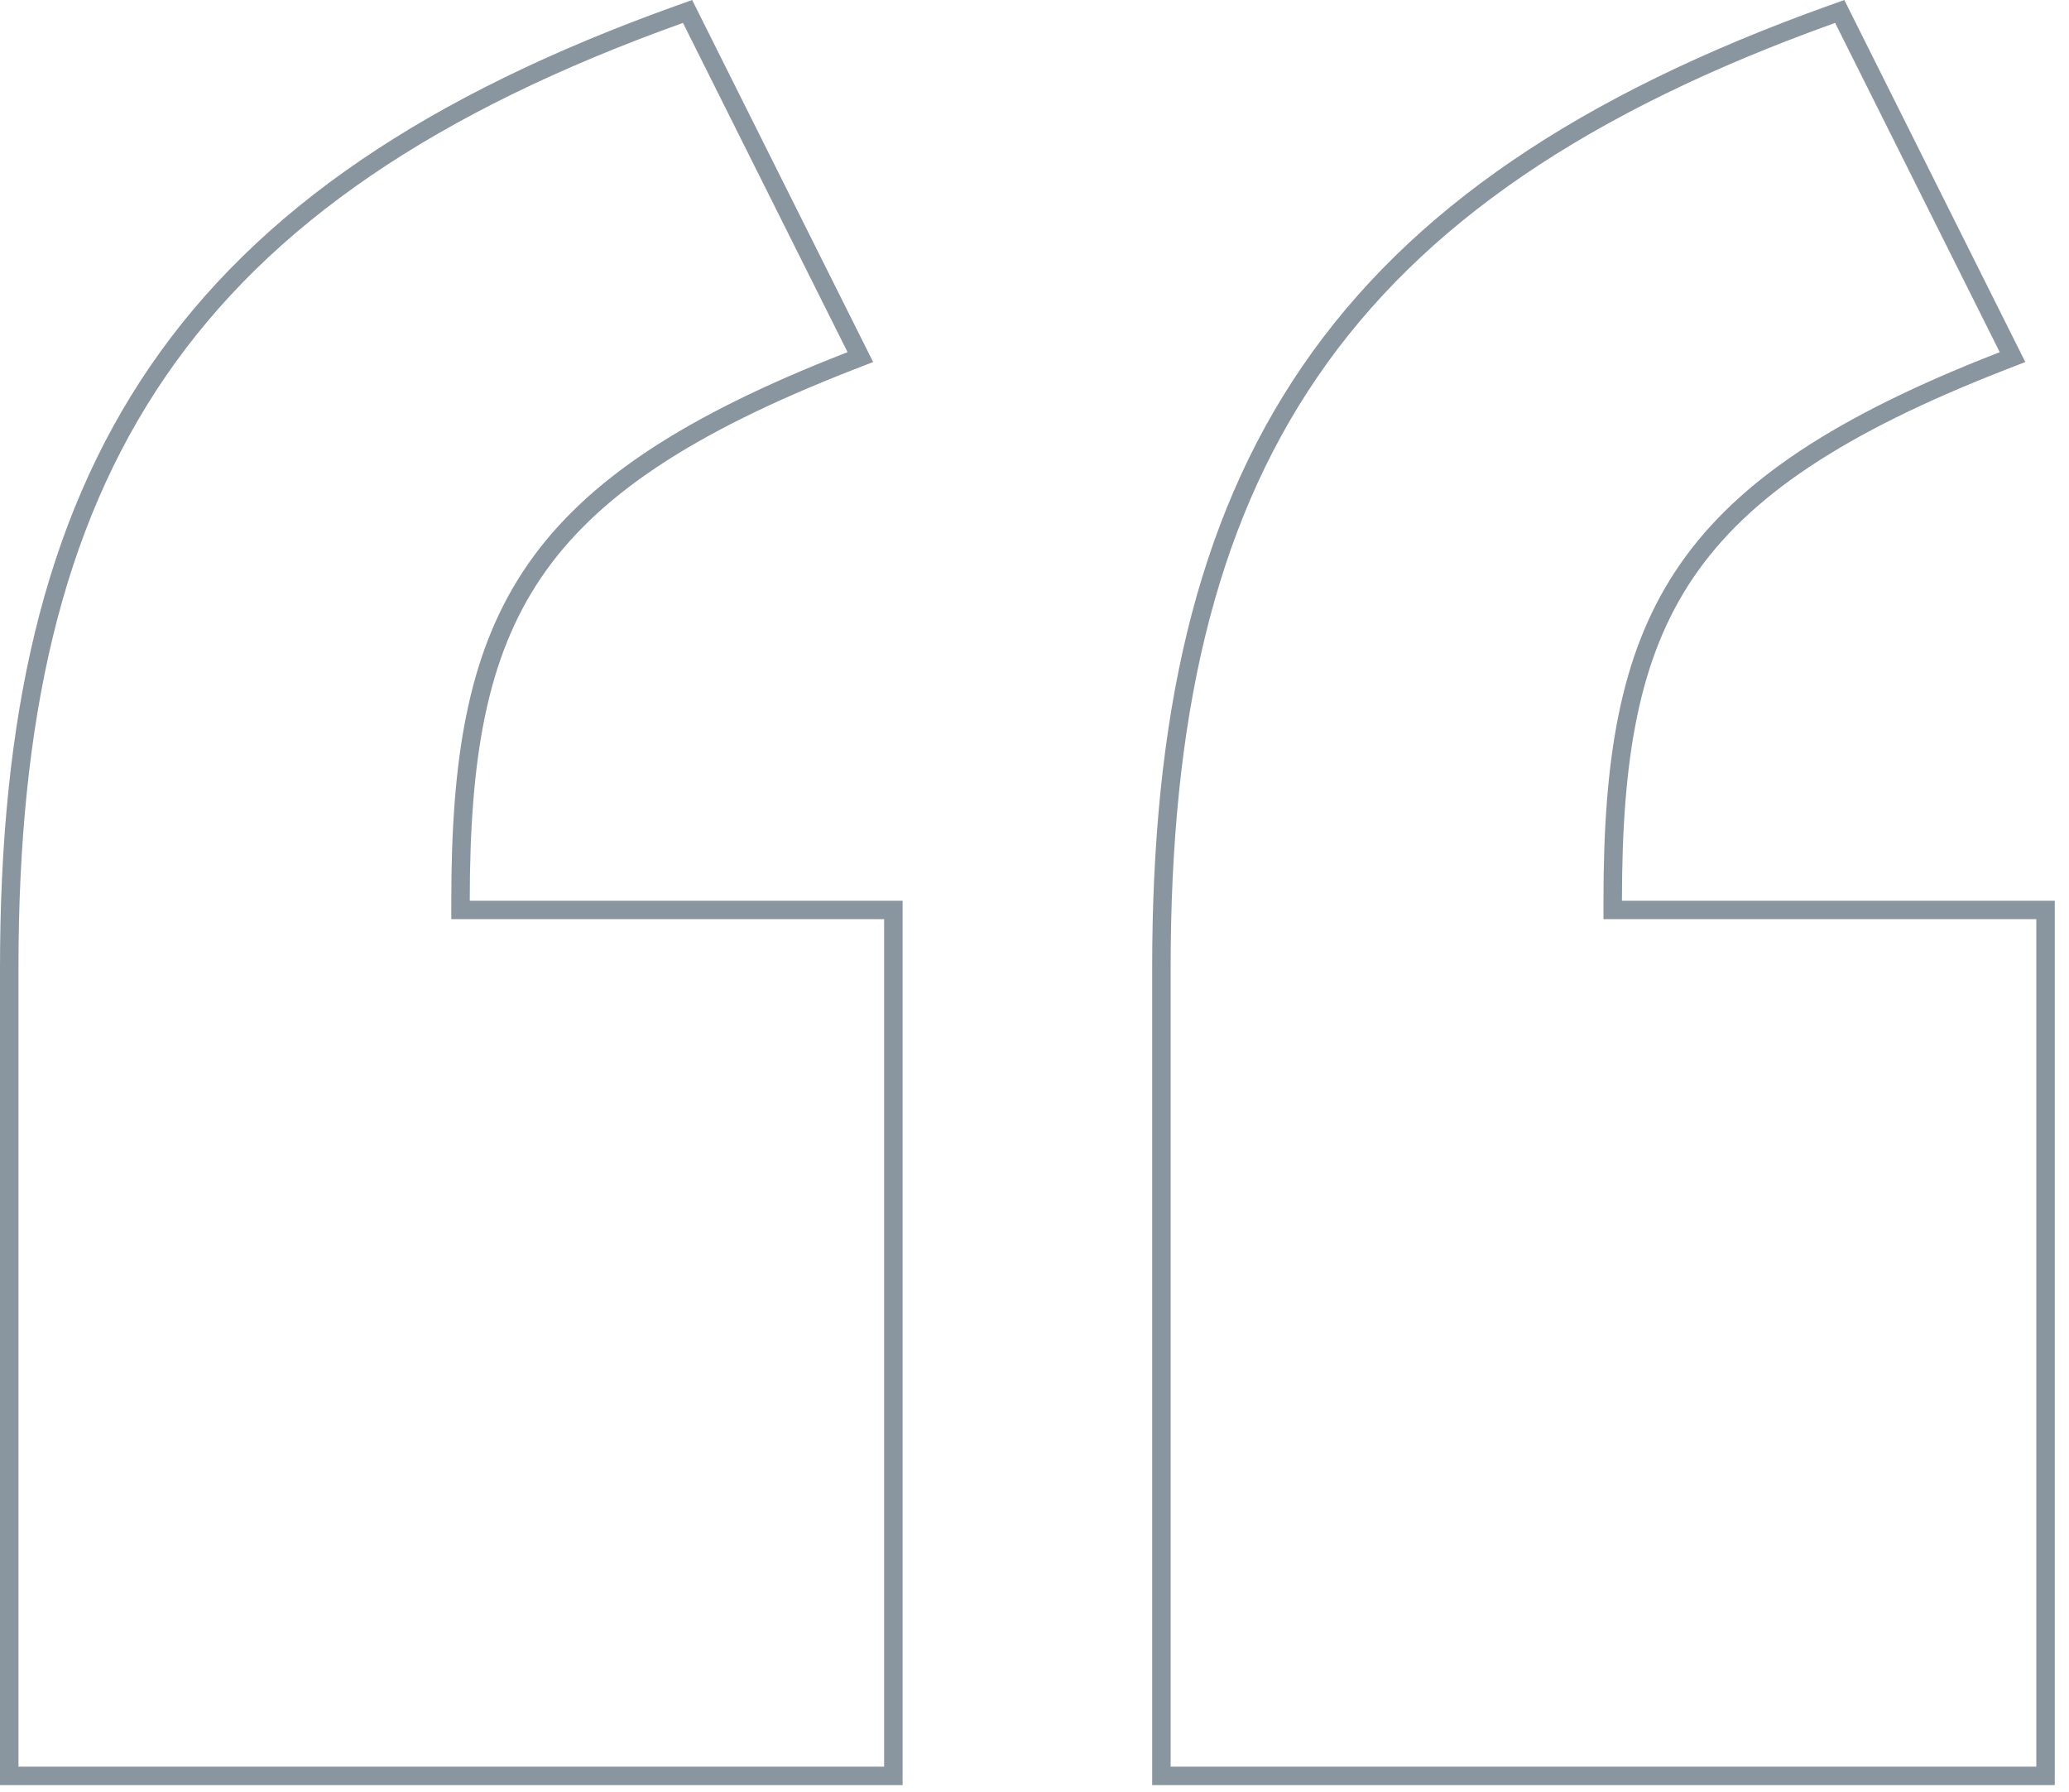 <svg width="112" height="97" viewBox="0 0 112 97" fill="none" xmlns="http://www.w3.org/2000/svg">
<path fill-rule="evenodd" clip-rule="evenodd" d="M37.468 0L47.265 19.595L46.242 19.992C37.396 23.433 32.264 26.887 29.3 31.254C26.34 35.616 25.431 41.052 25.43 48.75H48.86V96.62H0V52.39C0 38.92 2.327 28.297 8.136 19.815C13.948 11.33 23.154 5.125 36.633 0.299L37.468 0ZM44.946 19.429C27.936 26.249 24.431 33.522 24.43 48.75C24.43 48.754 24.43 48.757 24.43 48.76V49.75H47.86V95.62H1V52.39C1 25.66 10.24 10.81 36.97 1.24L45.88 19.06C45.564 19.183 45.253 19.306 44.946 19.429ZM99.838 0L109.635 19.595L108.612 19.992C99.766 23.433 94.634 26.887 91.67 31.254C88.71 35.616 87.801 41.052 87.8 48.75H111.23V96.62H62.37V52.39C62.37 38.92 64.697 28.297 70.506 19.815C76.319 11.33 85.523 5.125 99.003 0.299L99.838 0ZM107.316 19.429C90.306 26.249 86.802 33.522 86.8 48.75C86.8 48.754 86.8 48.757 86.8 48.76V49.75H110.23V95.62H63.37V52.39C63.37 25.66 72.61 10.81 99.34 1.24L108.25 19.06C107.934 19.183 107.623 19.306 107.316 19.429Z" fill="#8996a0"/>
</svg>
